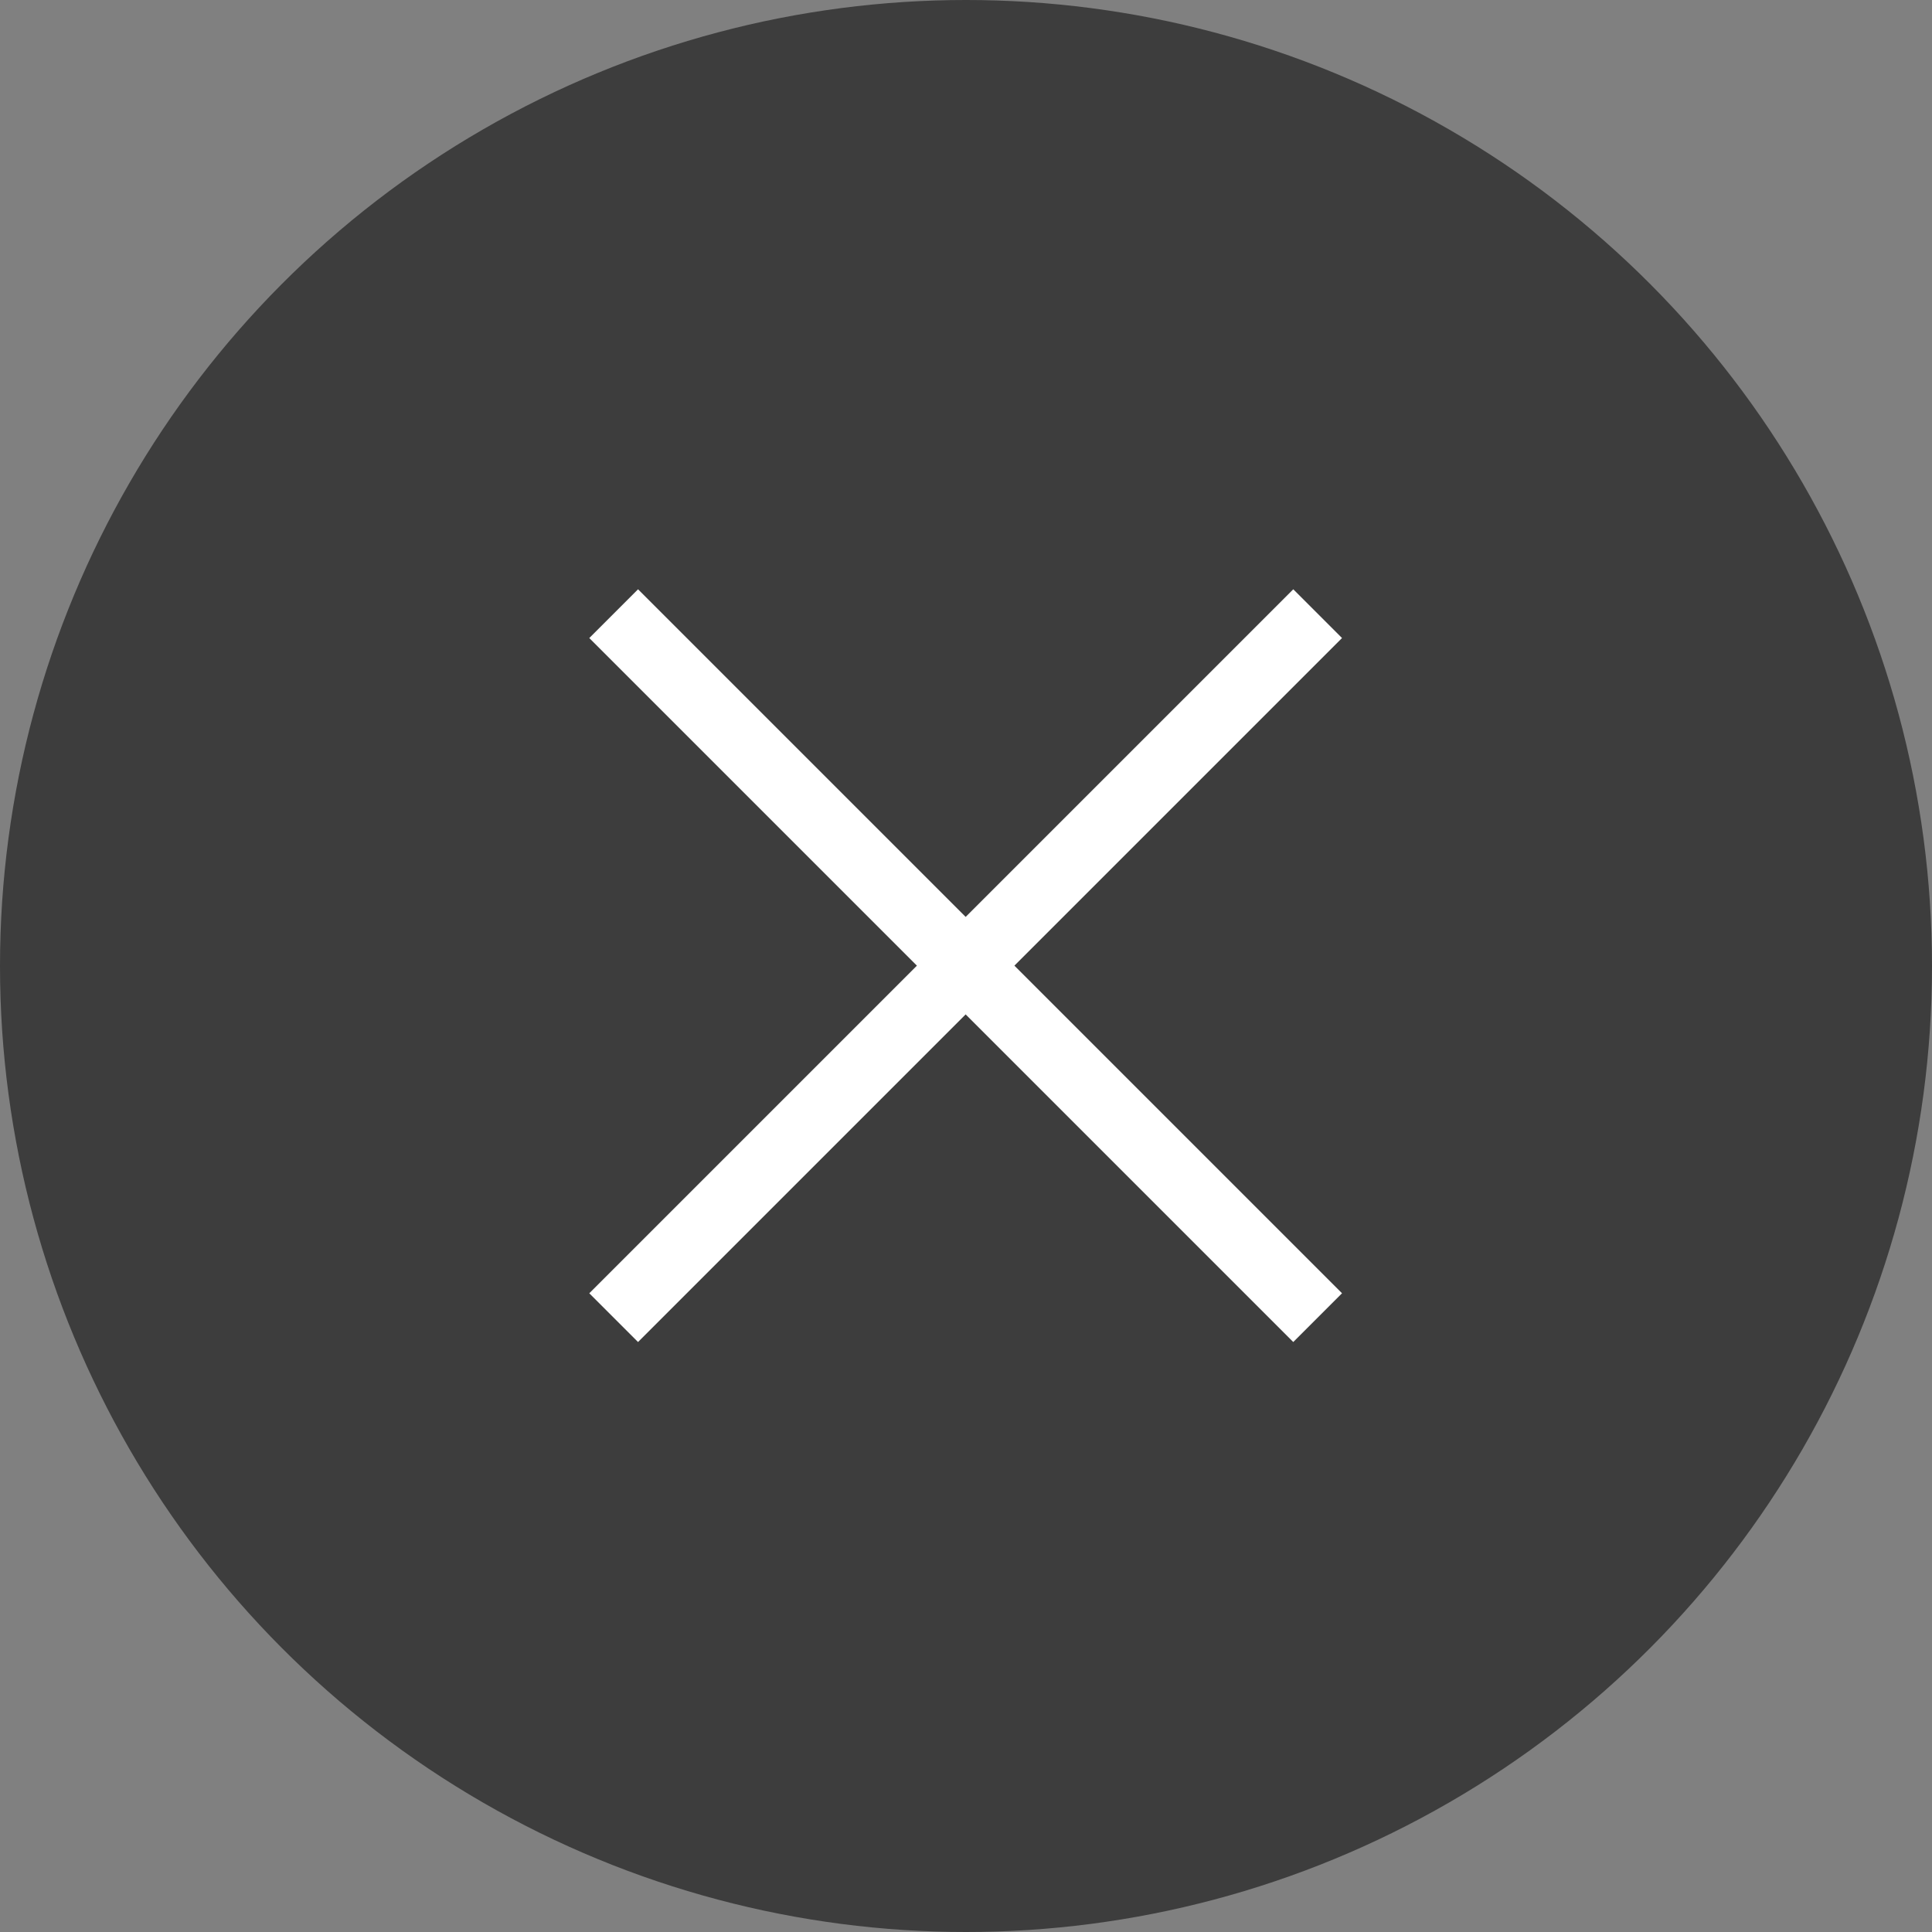 <svg xmlns="http://www.w3.org/2000/svg" viewBox="0 0 28.02 28.02"><rect x="0" y="0" width="28.02" height="28.02" fill="#808080" stroke="none"/><defs><style>.cls-1{fill:#3d3d3d;}.cls-2{fill:none;stroke:#fff;stroke-miterlimit:10;}</style></defs><title>close_button_dark</title><g id="Warstwa_2" data-name="Warstwa 2"><g id="Warstwa_1-2" data-name="Warstwa 1"><g id="Warstwa_2-2" data-name="Warstwa 2"><g id="x_button" data-name="x button"><circle class="cls-1" cx="14.01" cy="14.01" r="14.01"/><line class="cls-2" x1="19.11" y1="8.9" x2="8.9" y2="19.11"/><line class="cls-2" x1="8.9" y1="8.9" x2="19.11" y2="19.11"/></g></g></g></g></svg>